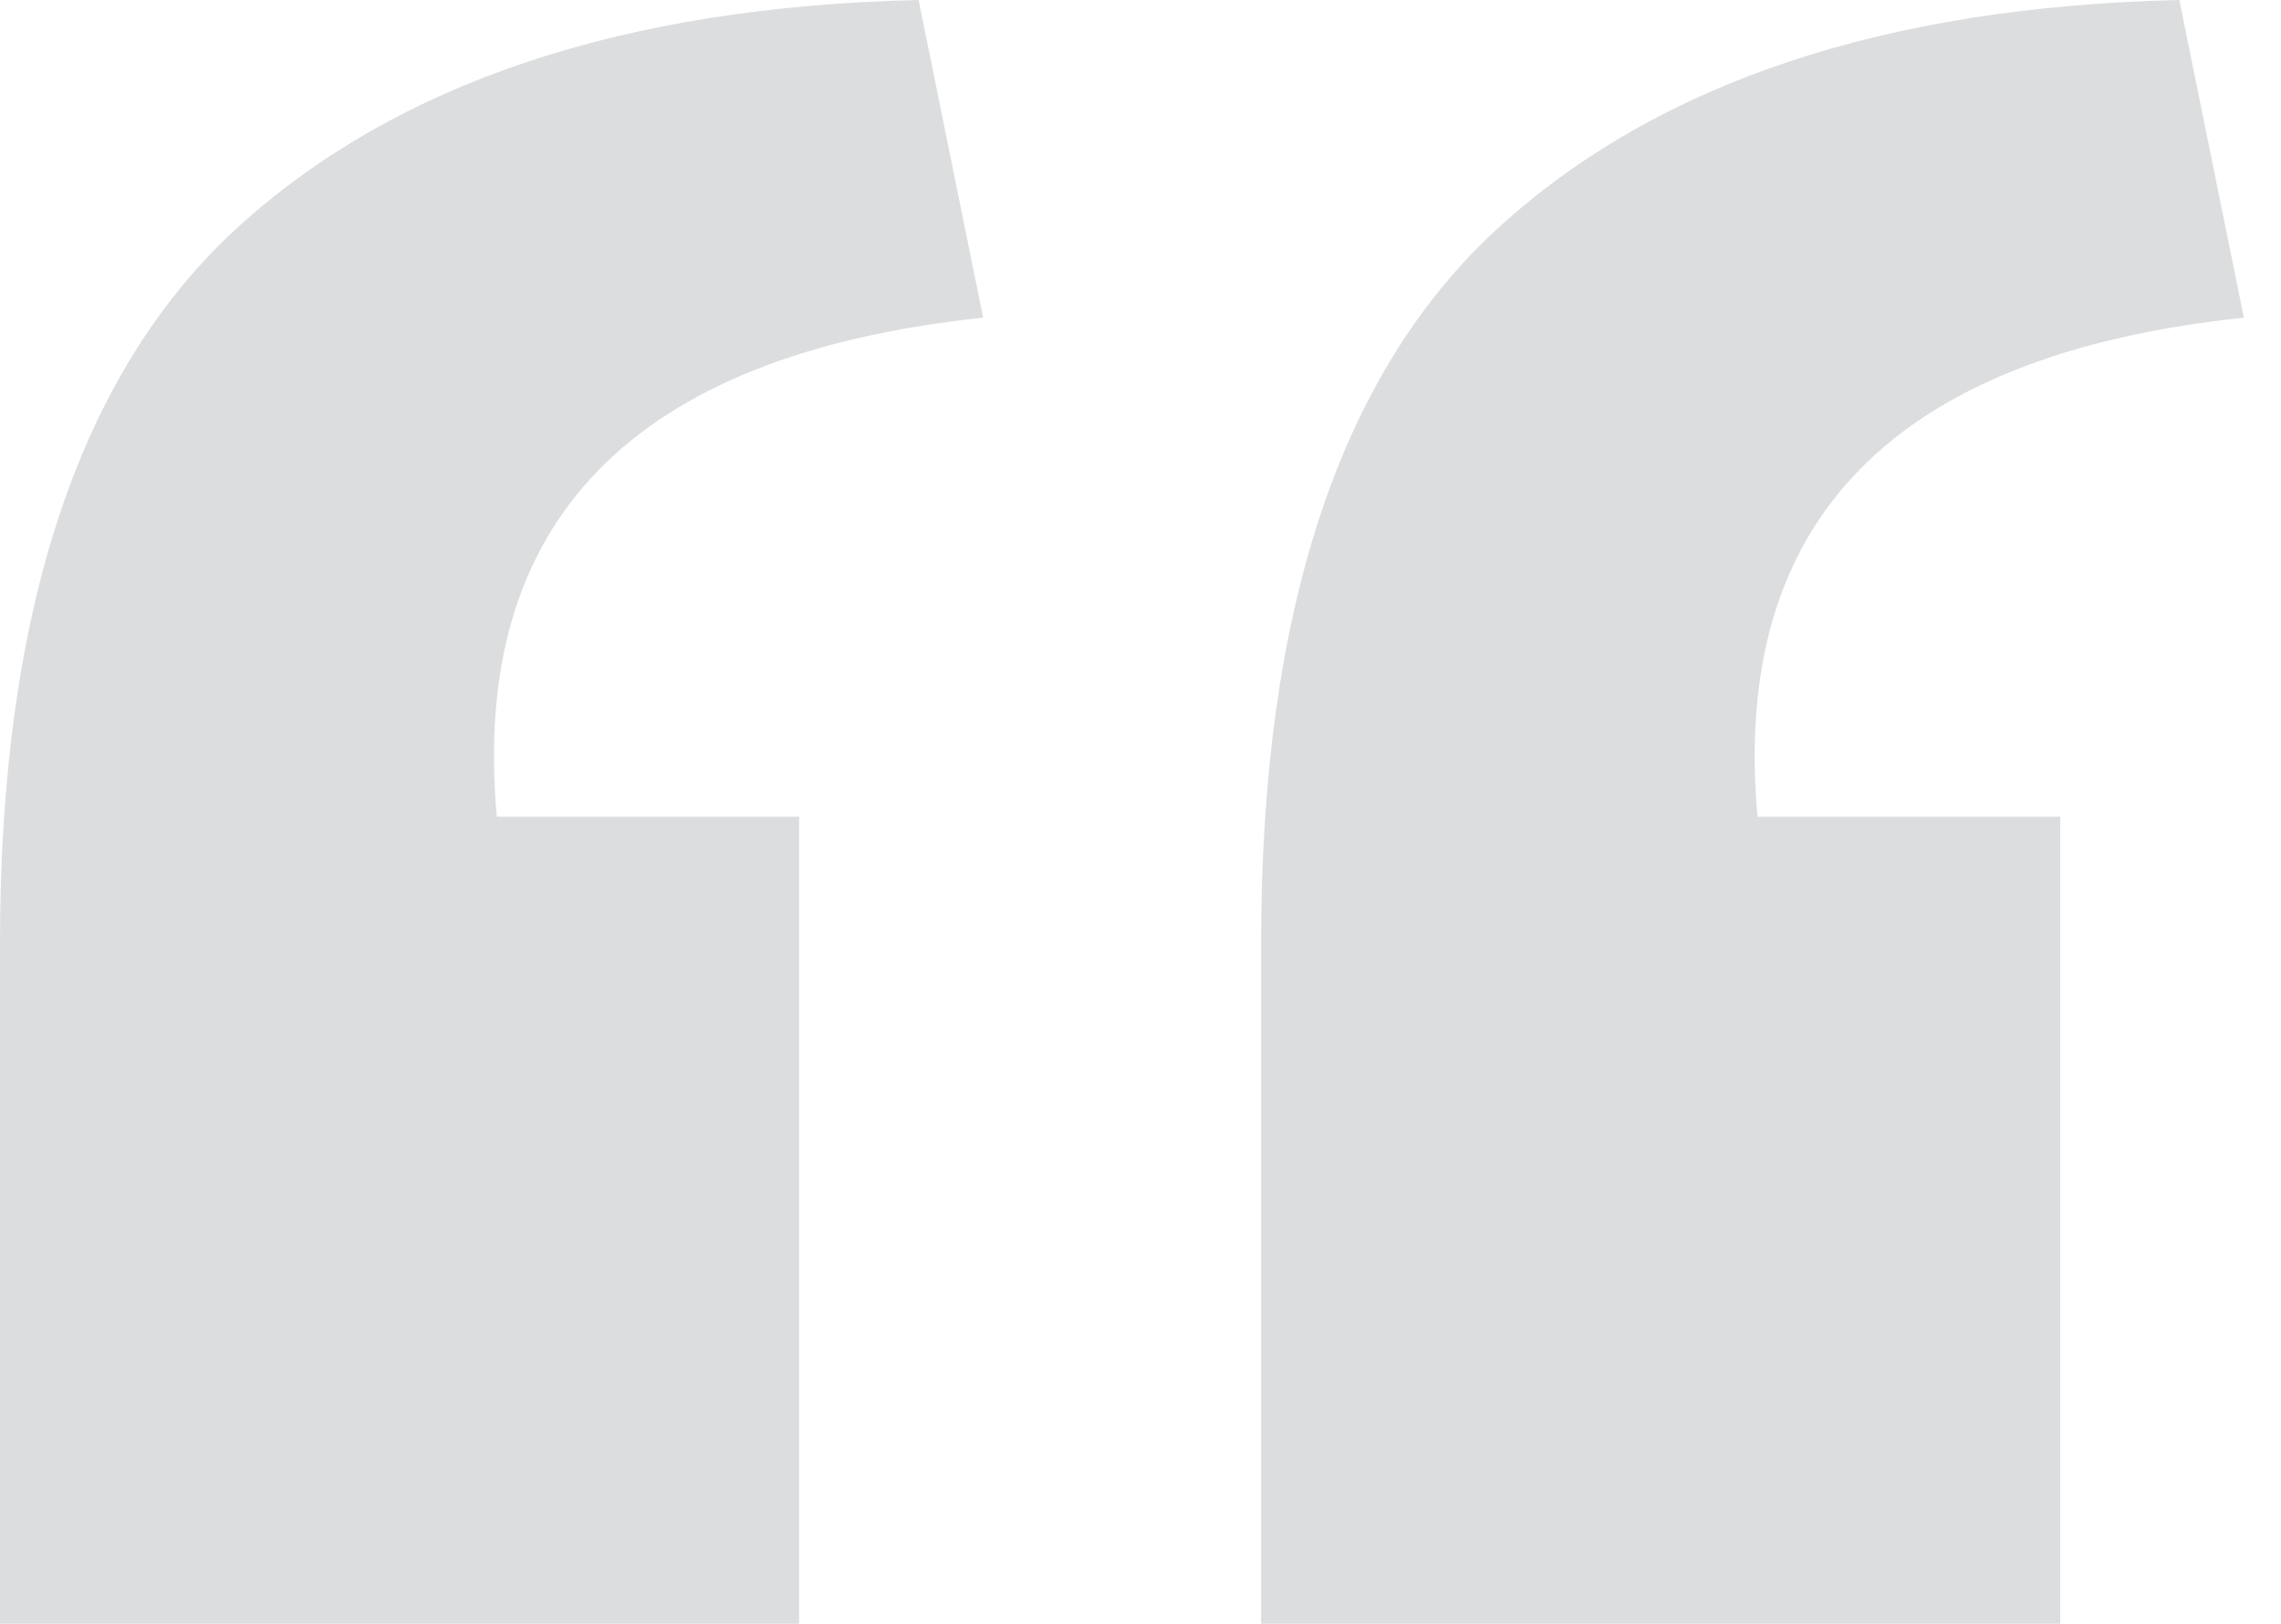 <svg width="59" height="42" viewBox="0 0 59 42" fill="none" xmlns="http://www.w3.org/2000/svg">
<g clip-path="url(#clip0_267_4756)">
<path d="M12.84 21.127H20.67V42H0V24.387C0 15.784 2.06 9.609 6.16 5.871C10.27 2.133 16.14 0.173 23.76 0L25.43 8.217C16.36 9.172 12.16 13.479 12.85 21.127" fill="#DCDDDE"/>
<path d="M45.46 21.127H53.29V42H32.62V24.387C32.62 15.774 34.67 9.609 38.78 5.871C42.89 2.133 48.75 0.173 56.37 0L58.04 8.217C48.96 9.172 44.77 13.479 45.46 21.127Z" fill="#DCDDDE"/>
</g>
<defs>
<clipPath id="clip0_267_4756">
<rect width="58.04" height="42" fill="white"/>
</clipPath>
</defs>
</svg>
